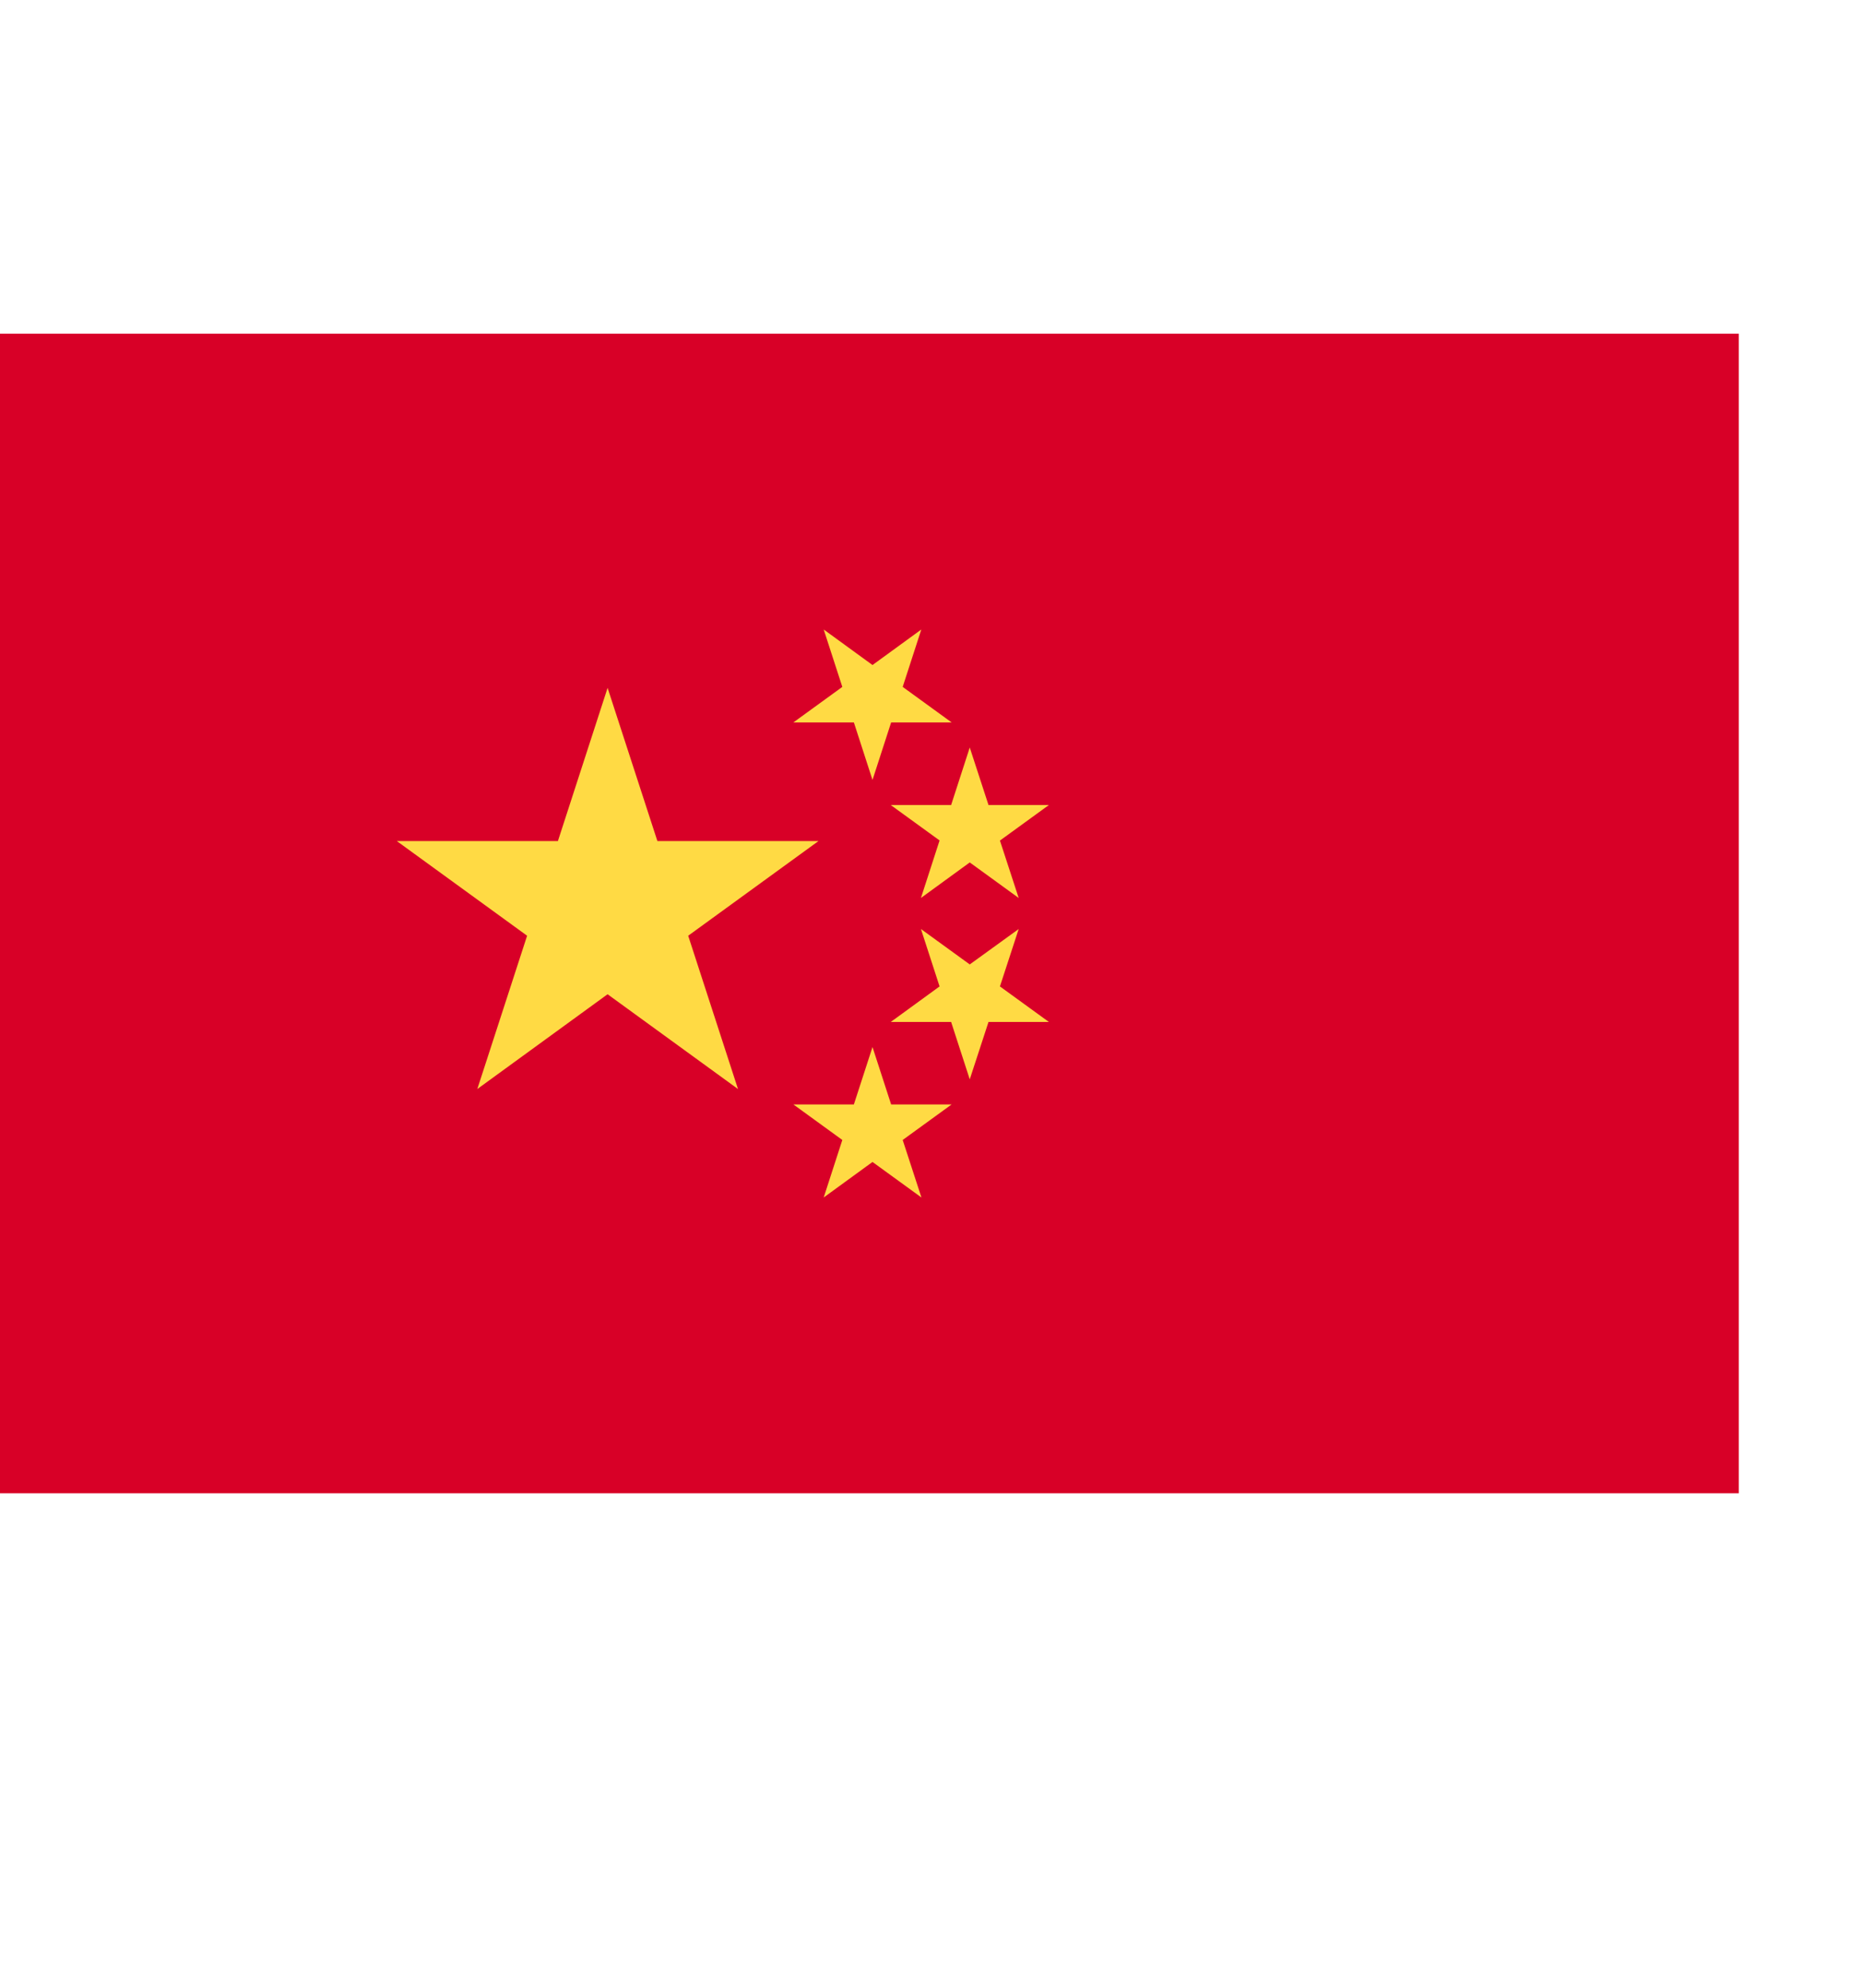 <svg width="15" height="16" viewBox="0 0 15 16" fill="none" xmlns="http://www.w3.org/2000/svg">
<path d="M14 2.686H0V12.02H14V2.686Z" fill="#D80027"/>
<path d="M4.892 5.537L5.293 6.77H6.59L5.541 7.532L5.942 8.766L4.892 8.003L3.843 8.766L4.244 7.532L3.195 6.77H4.492L4.892 5.537Z" fill="#FFDA44"/>
<path d="M7.419 9.639L7.025 9.353L6.632 9.639L6.782 9.176L6.388 8.89H6.875L7.025 8.428L7.175 8.89H7.662L7.268 9.176L7.419 9.639Z" fill="#FFDA44"/>
<path d="M8.445 8.226H7.959L7.808 8.688L7.658 8.226L7.172 8.226L7.565 7.94L7.415 7.478L7.808 7.763L8.202 7.478L8.051 7.94L8.445 8.226Z" fill="#FFDA44"/>
<path d="M8.445 6.48L8.051 6.766L8.202 7.228L7.808 6.942L7.415 7.228L7.565 6.765L7.172 6.48L7.658 6.48L7.808 6.017L7.959 6.48H8.445Z" fill="#FFDA44"/>
<path d="M7.418 5.067L7.268 5.529L7.662 5.815L7.175 5.815L7.025 6.278L6.875 5.815L6.388 5.815L6.782 5.529L6.632 5.067L7.025 5.353L7.418 5.067Z" fill="#FFDA44"/>
</svg>
